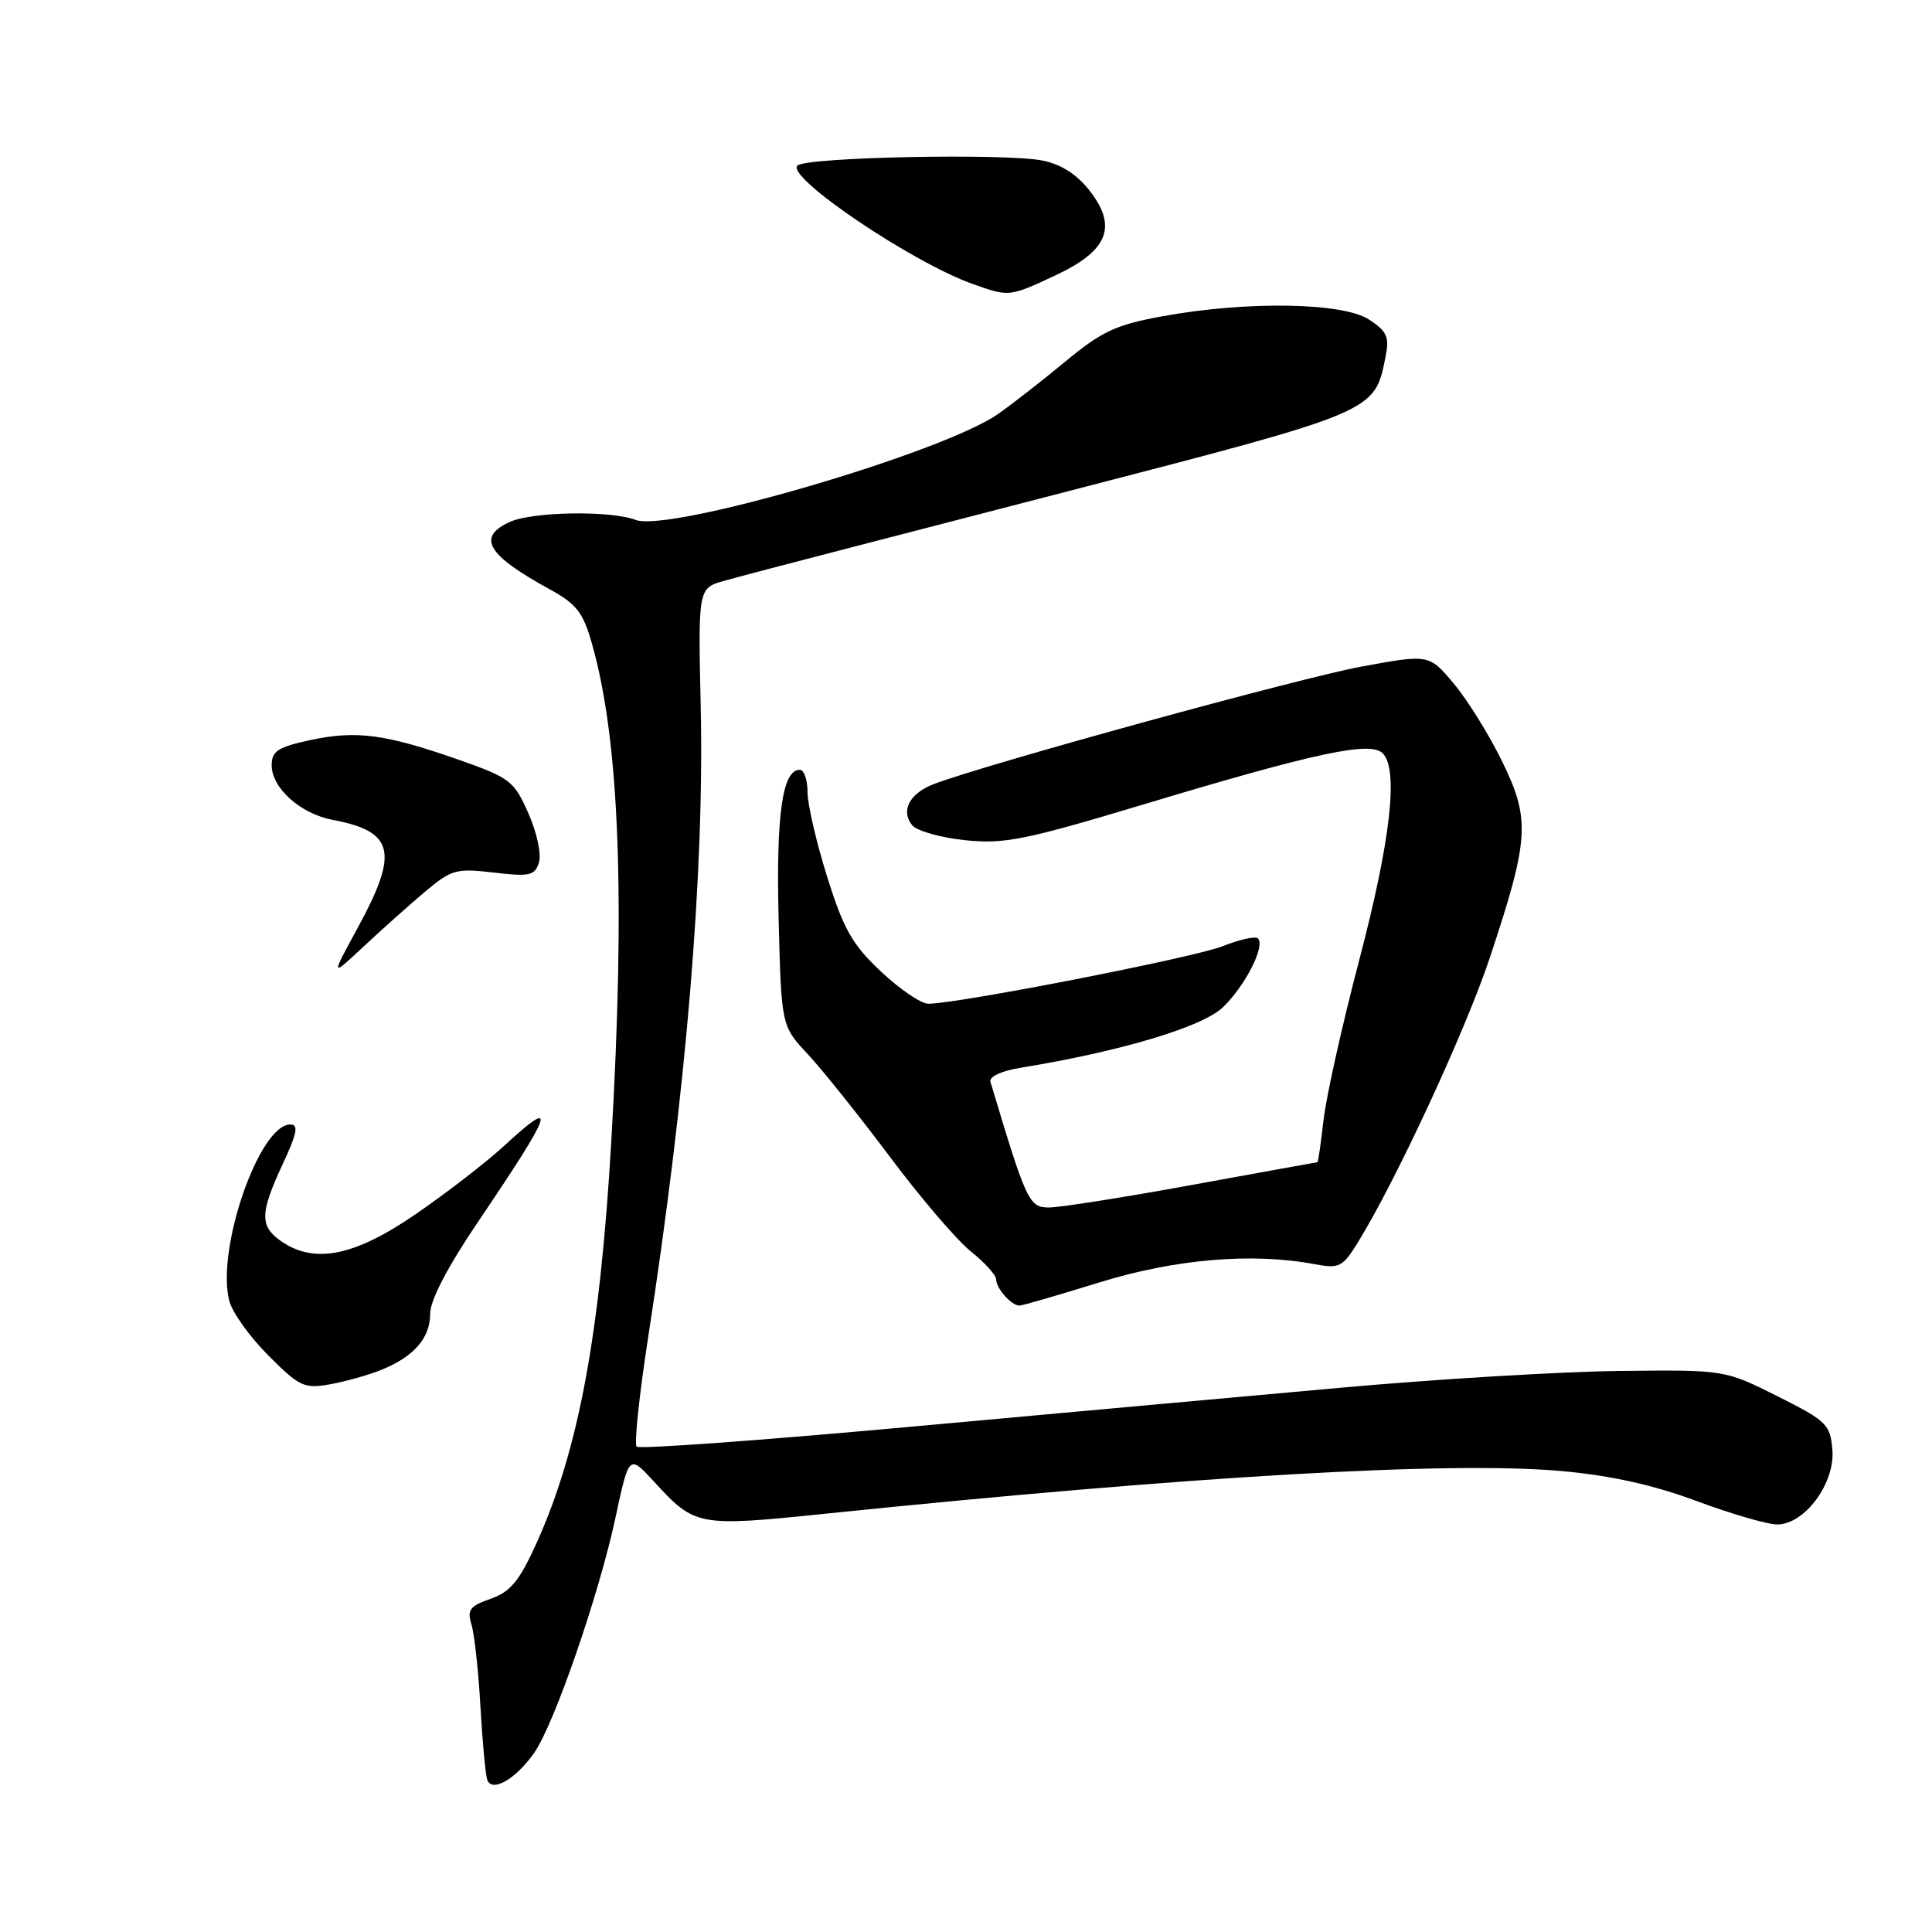 <?xml version="1.0" encoding="UTF-8" standalone="no"?>
<!DOCTYPE svg PUBLIC "-//W3C//DTD SVG 1.1//EN" "http://www.w3.org/Graphics/SVG/1.1/DTD/svg11.dtd" >
<svg xmlns="http://www.w3.org/2000/svg" xmlns:xlink="http://www.w3.org/1999/xlink" version="1.1" viewBox="0 0 256 256">
 <g >
 <path fill="currentColor"
d=" M 70.79 232.25 C 73.43 228.48 79.37 211.30 81.55 201.11 C 83.35 192.72 83.35 192.72 86.64 196.30 C 92.09 202.25 92.42 202.32 109.32 200.58 C 158.08 195.56 192.27 193.59 207.00 194.93 C 213.47 195.52 219.15 196.78 224.82 198.90 C 229.40 200.60 234.20 202.00 235.48 202.00 C 239.13 202.00 243.17 196.54 242.80 192.11 C 242.52 188.73 242.05 188.28 235.51 185.00 C 228.52 181.50 228.52 181.50 214.51 181.66 C 206.81 181.75 190.38 182.74 178.00 183.85 C 165.62 184.96 139.63 187.32 120.24 189.09 C 100.85 190.86 84.70 192.03 84.36 191.69 C 84.02 191.35 84.70 184.87 85.87 177.29 C 90.92 144.71 93.33 115.78 92.85 93.71 C 92.50 77.93 92.50 77.93 96.00 76.95 C 97.92 76.41 105.35 74.46 112.50 72.61 C 119.65 70.75 132.70 67.38 141.50 65.10 C 182.46 54.49 182.12 54.63 183.59 47.29 C 184.12 44.65 183.80 43.91 181.40 42.34 C 177.94 40.08 165.32 39.86 154.18 41.88 C 147.88 43.02 146.06 43.86 141.18 47.89 C 138.06 50.47 134.04 53.61 132.24 54.86 C 124.92 60.00 88.67 70.59 84.22 68.89 C 80.88 67.62 70.56 67.79 67.55 69.16 C 63.14 71.17 64.53 73.53 72.78 78.05 C 76.44 80.06 77.27 81.13 78.48 85.45 C 82.08 98.19 82.87 119.00 81.00 151.21 C 79.51 176.87 76.66 192.18 71.07 204.52 C 68.80 209.52 67.63 210.93 65.01 211.85 C 62.26 212.81 61.87 213.32 62.47 215.24 C 62.85 216.48 63.39 221.32 63.65 226.00 C 63.92 230.68 64.32 235.08 64.55 235.79 C 65.13 237.59 68.31 235.79 70.79 232.25 Z  M 50.54 181.51 C 54.86 179.76 57.00 177.29 57.00 174.07 C 57.00 172.29 59.31 167.86 63.35 161.89 C 73.41 147.00 74.03 145.17 66.73 151.89 C 64.40 154.03 59.16 158.08 55.07 160.89 C 46.96 166.47 41.63 167.53 37.22 164.44 C 34.40 162.47 34.44 160.75 37.46 154.25 C 39.37 150.15 39.59 149.00 38.47 149.00 C 34.36 149.00 28.64 165.46 30.37 172.34 C 30.75 173.87 33.09 177.14 35.55 179.60 C 39.70 183.76 40.30 184.04 43.77 183.42 C 45.82 183.05 48.87 182.19 50.54 181.51 Z  M 145.63 169.94 C 155.68 166.83 165.91 165.95 174.19 167.51 C 177.46 168.12 177.90 167.90 179.91 164.65 C 184.97 156.46 194.22 136.50 197.42 126.87 C 202.64 111.14 202.80 108.59 199.05 100.91 C 197.33 97.39 194.45 92.74 192.64 90.59 C 189.36 86.68 189.36 86.68 180.43 88.32 C 172.34 89.80 130.46 101.31 123.72 103.90 C 120.50 105.14 119.30 107.45 120.89 109.37 C 121.51 110.11 124.65 110.99 127.87 111.33 C 133.06 111.87 135.77 111.33 151.62 106.56 C 174.40 99.71 181.58 98.18 183.21 99.81 C 185.34 101.94 184.27 111.36 180.11 127.20 C 177.88 135.67 175.76 145.17 175.39 148.30 C 175.03 151.44 174.66 154.00 174.57 154.00 C 174.49 154.00 167.03 155.35 158.00 157.00 C 148.97 158.65 140.41 160.00 138.99 160.00 C 136.35 160.00 136.00 159.24 131.24 143.35 C 131.03 142.67 132.66 141.91 135.20 141.49 C 148.46 139.33 159.30 136.09 162.03 133.48 C 165.00 130.63 167.69 125.35 166.68 124.34 C 166.35 124.02 164.26 124.48 162.03 125.37 C 158.28 126.87 126.93 133.00 123.00 133.00 C 122.05 133.00 119.24 131.09 116.75 128.75 C 112.94 125.18 111.79 123.16 109.61 116.20 C 108.17 111.63 107.00 106.57 107.00 104.95 C 107.00 103.33 106.54 102.00 105.98 102.00 C 103.67 102.00 102.83 107.91 103.17 121.71 C 103.53 135.93 103.53 135.93 107.06 139.71 C 109.00 141.80 113.90 147.92 117.95 153.33 C 121.99 158.73 126.81 164.36 128.65 165.83 C 130.49 167.30 132.00 168.97 132.00 169.55 C 132.00 170.72 134.03 173.00 135.08 173.00 C 135.45 173.00 140.20 171.62 145.63 169.94 Z  M 56.29 118.18 C 59.82 115.21 60.44 115.03 65.43 115.62 C 70.18 116.18 70.86 116.03 71.41 114.29 C 71.76 113.19 71.14 110.30 70.01 107.76 C 68.11 103.46 67.58 103.06 60.75 100.66 C 51.03 97.26 47.23 96.76 41.14 98.06 C 36.81 98.99 36.00 99.52 36.00 101.41 C 36.00 104.41 39.80 107.82 44.05 108.63 C 52.25 110.18 52.88 112.88 47.41 122.92 C 43.82 129.50 43.82 129.50 48.16 125.44 C 50.55 123.20 54.21 119.94 56.29 118.18 Z  M 139.76 36.53 C 146.75 33.28 148.09 30.12 144.50 25.42 C 142.81 23.19 140.72 21.82 138.23 21.29 C 133.46 20.28 106.79 20.81 105.66 21.94 C 104.13 23.47 120.78 34.73 128.84 37.61 C 133.71 39.35 133.72 39.35 139.76 36.53 Z "/>
</g>
</svg>